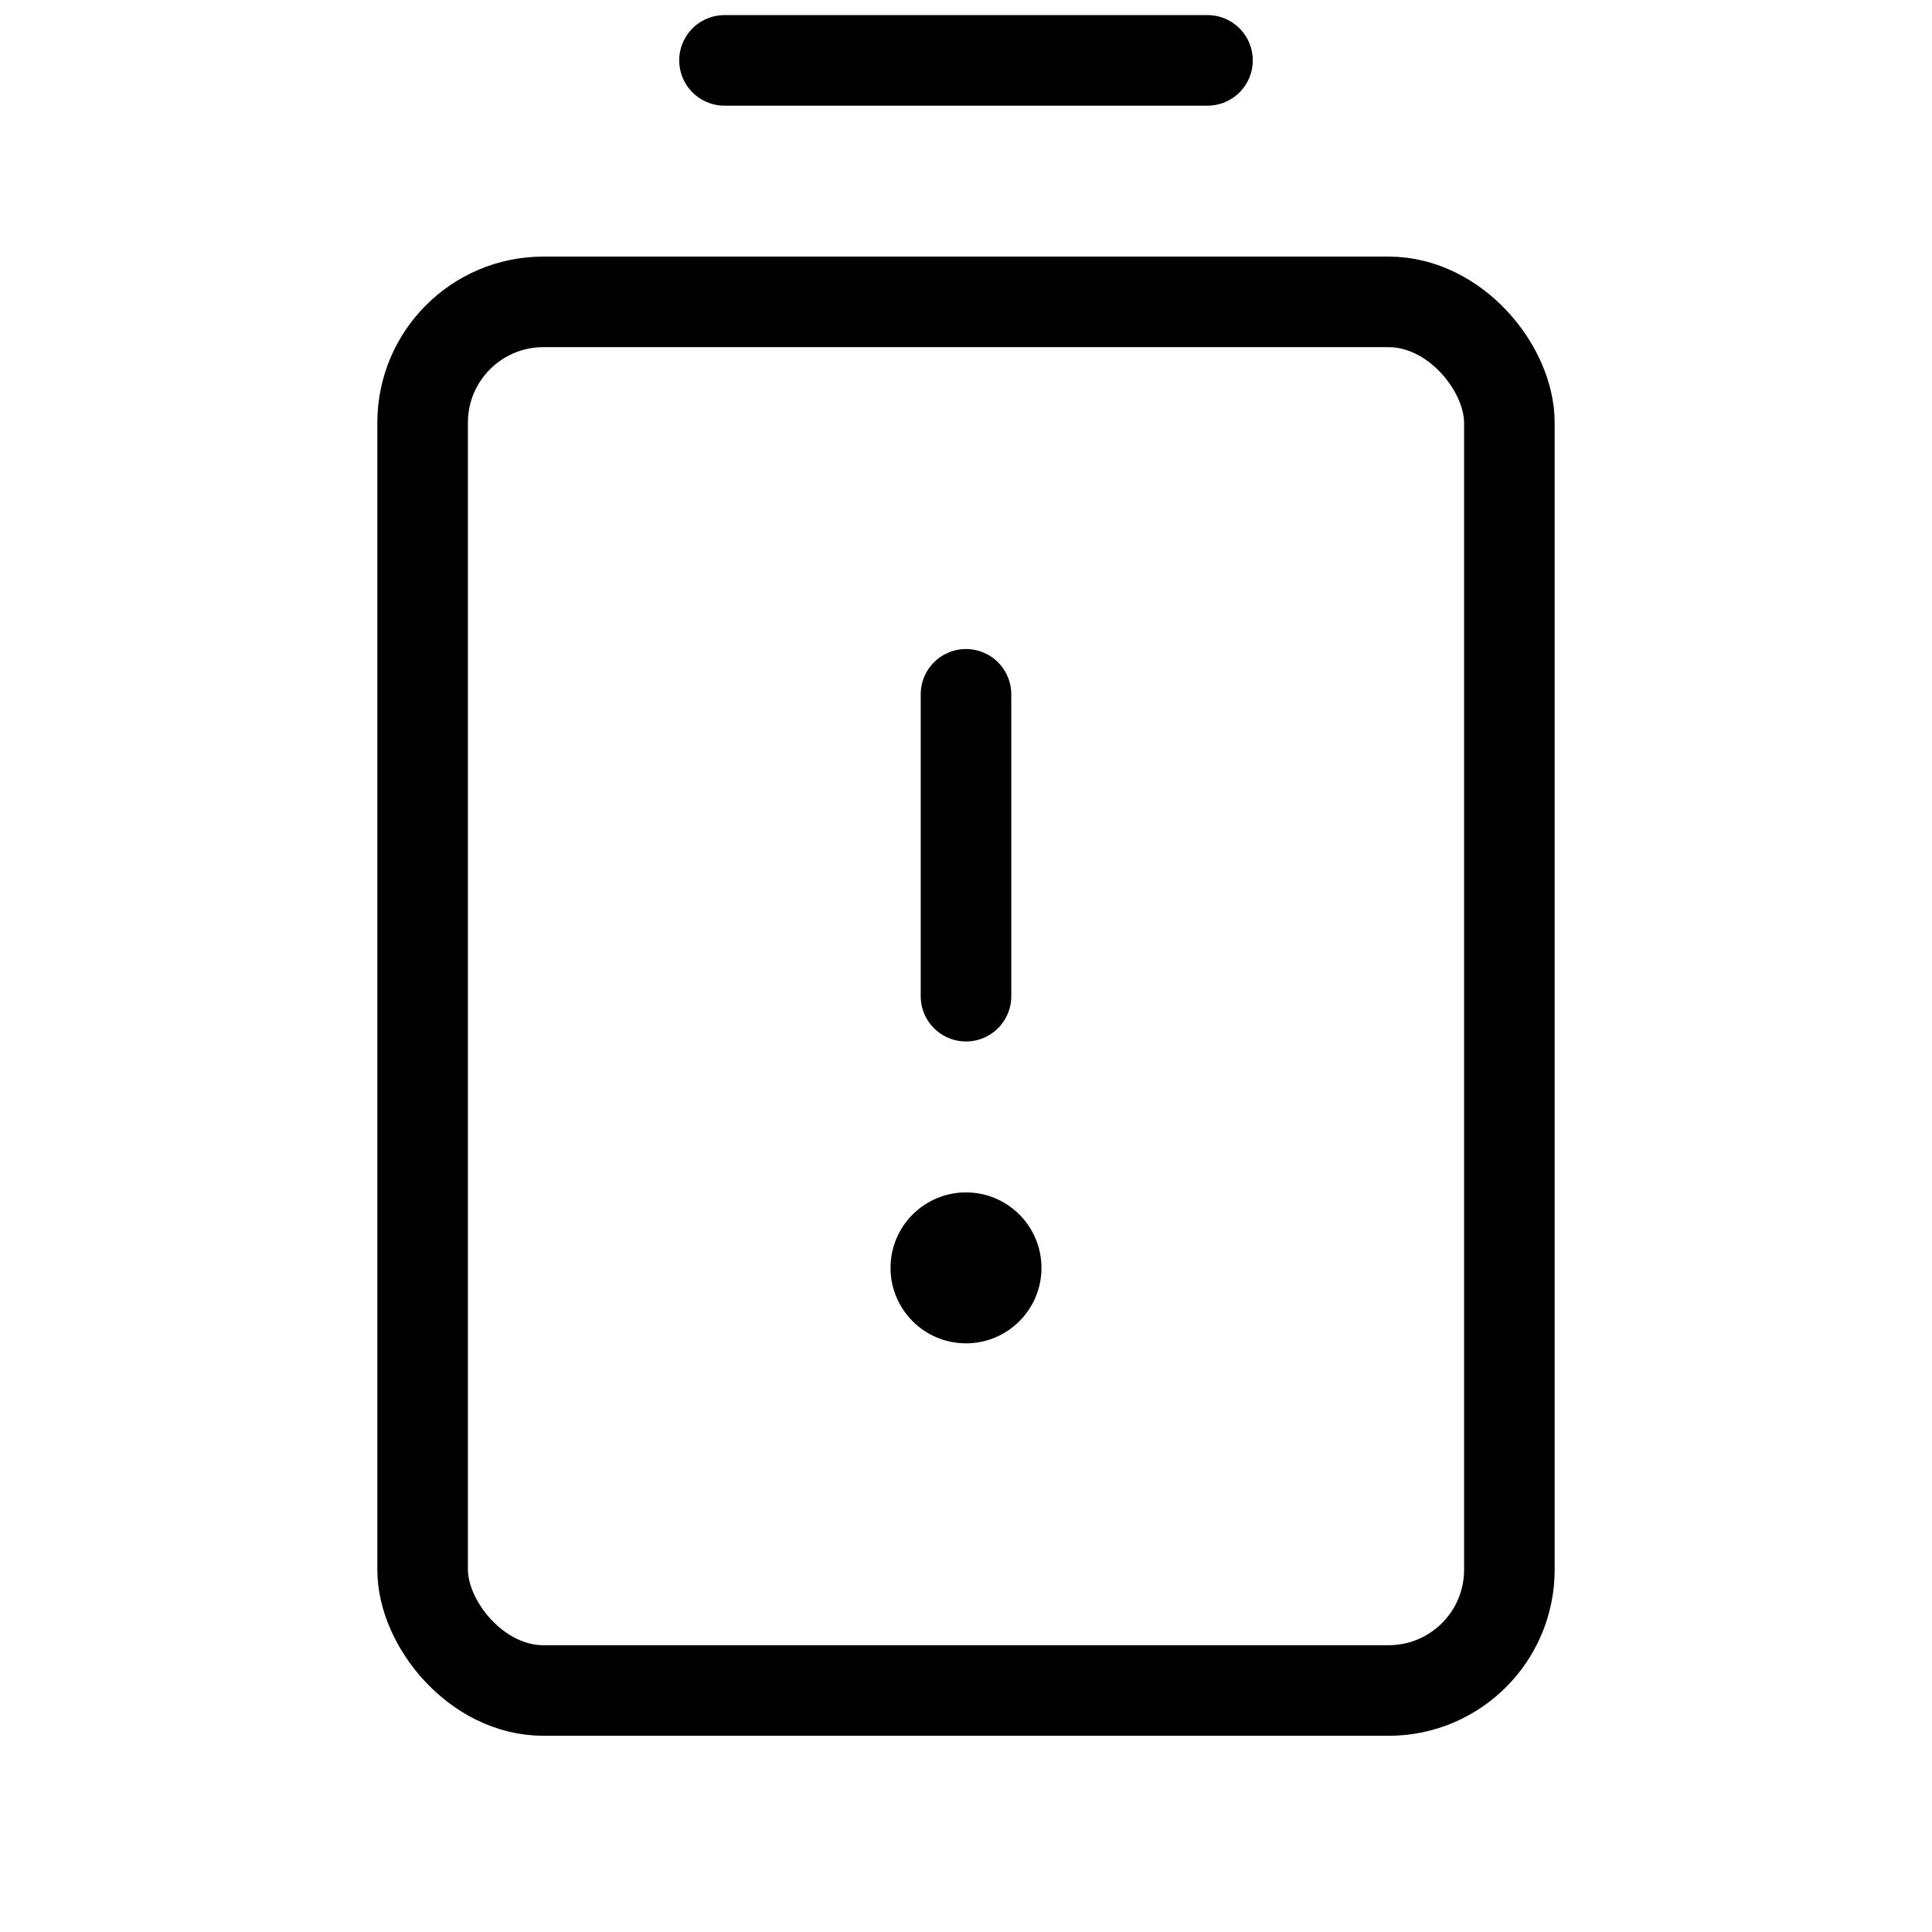 <svg id="Raw" xmlns="http://www.w3.org/2000/svg" viewBox="0 0 256 256">
  <rect width="256" height="256" fill="none"/>
  <line x1="128" y1="92" x2="128" y2="132" fill="none" stroke="#000" stroke-linecap="round" stroke-linejoin="round" stroke-width="12"/>
  <line x1="96" y1="8" x2="160" y2="8" fill="none" stroke="#000" stroke-linecap="round" stroke-linejoin="round" stroke-width="12"/>
  <rect x="56" y="40" width="144" height="184" rx="16" stroke-width="12" stroke="#000" stroke-linecap="round" stroke-linejoin="round" fill="none"/>
  <circle cx="128" cy="168" r="10"/>
</svg>
